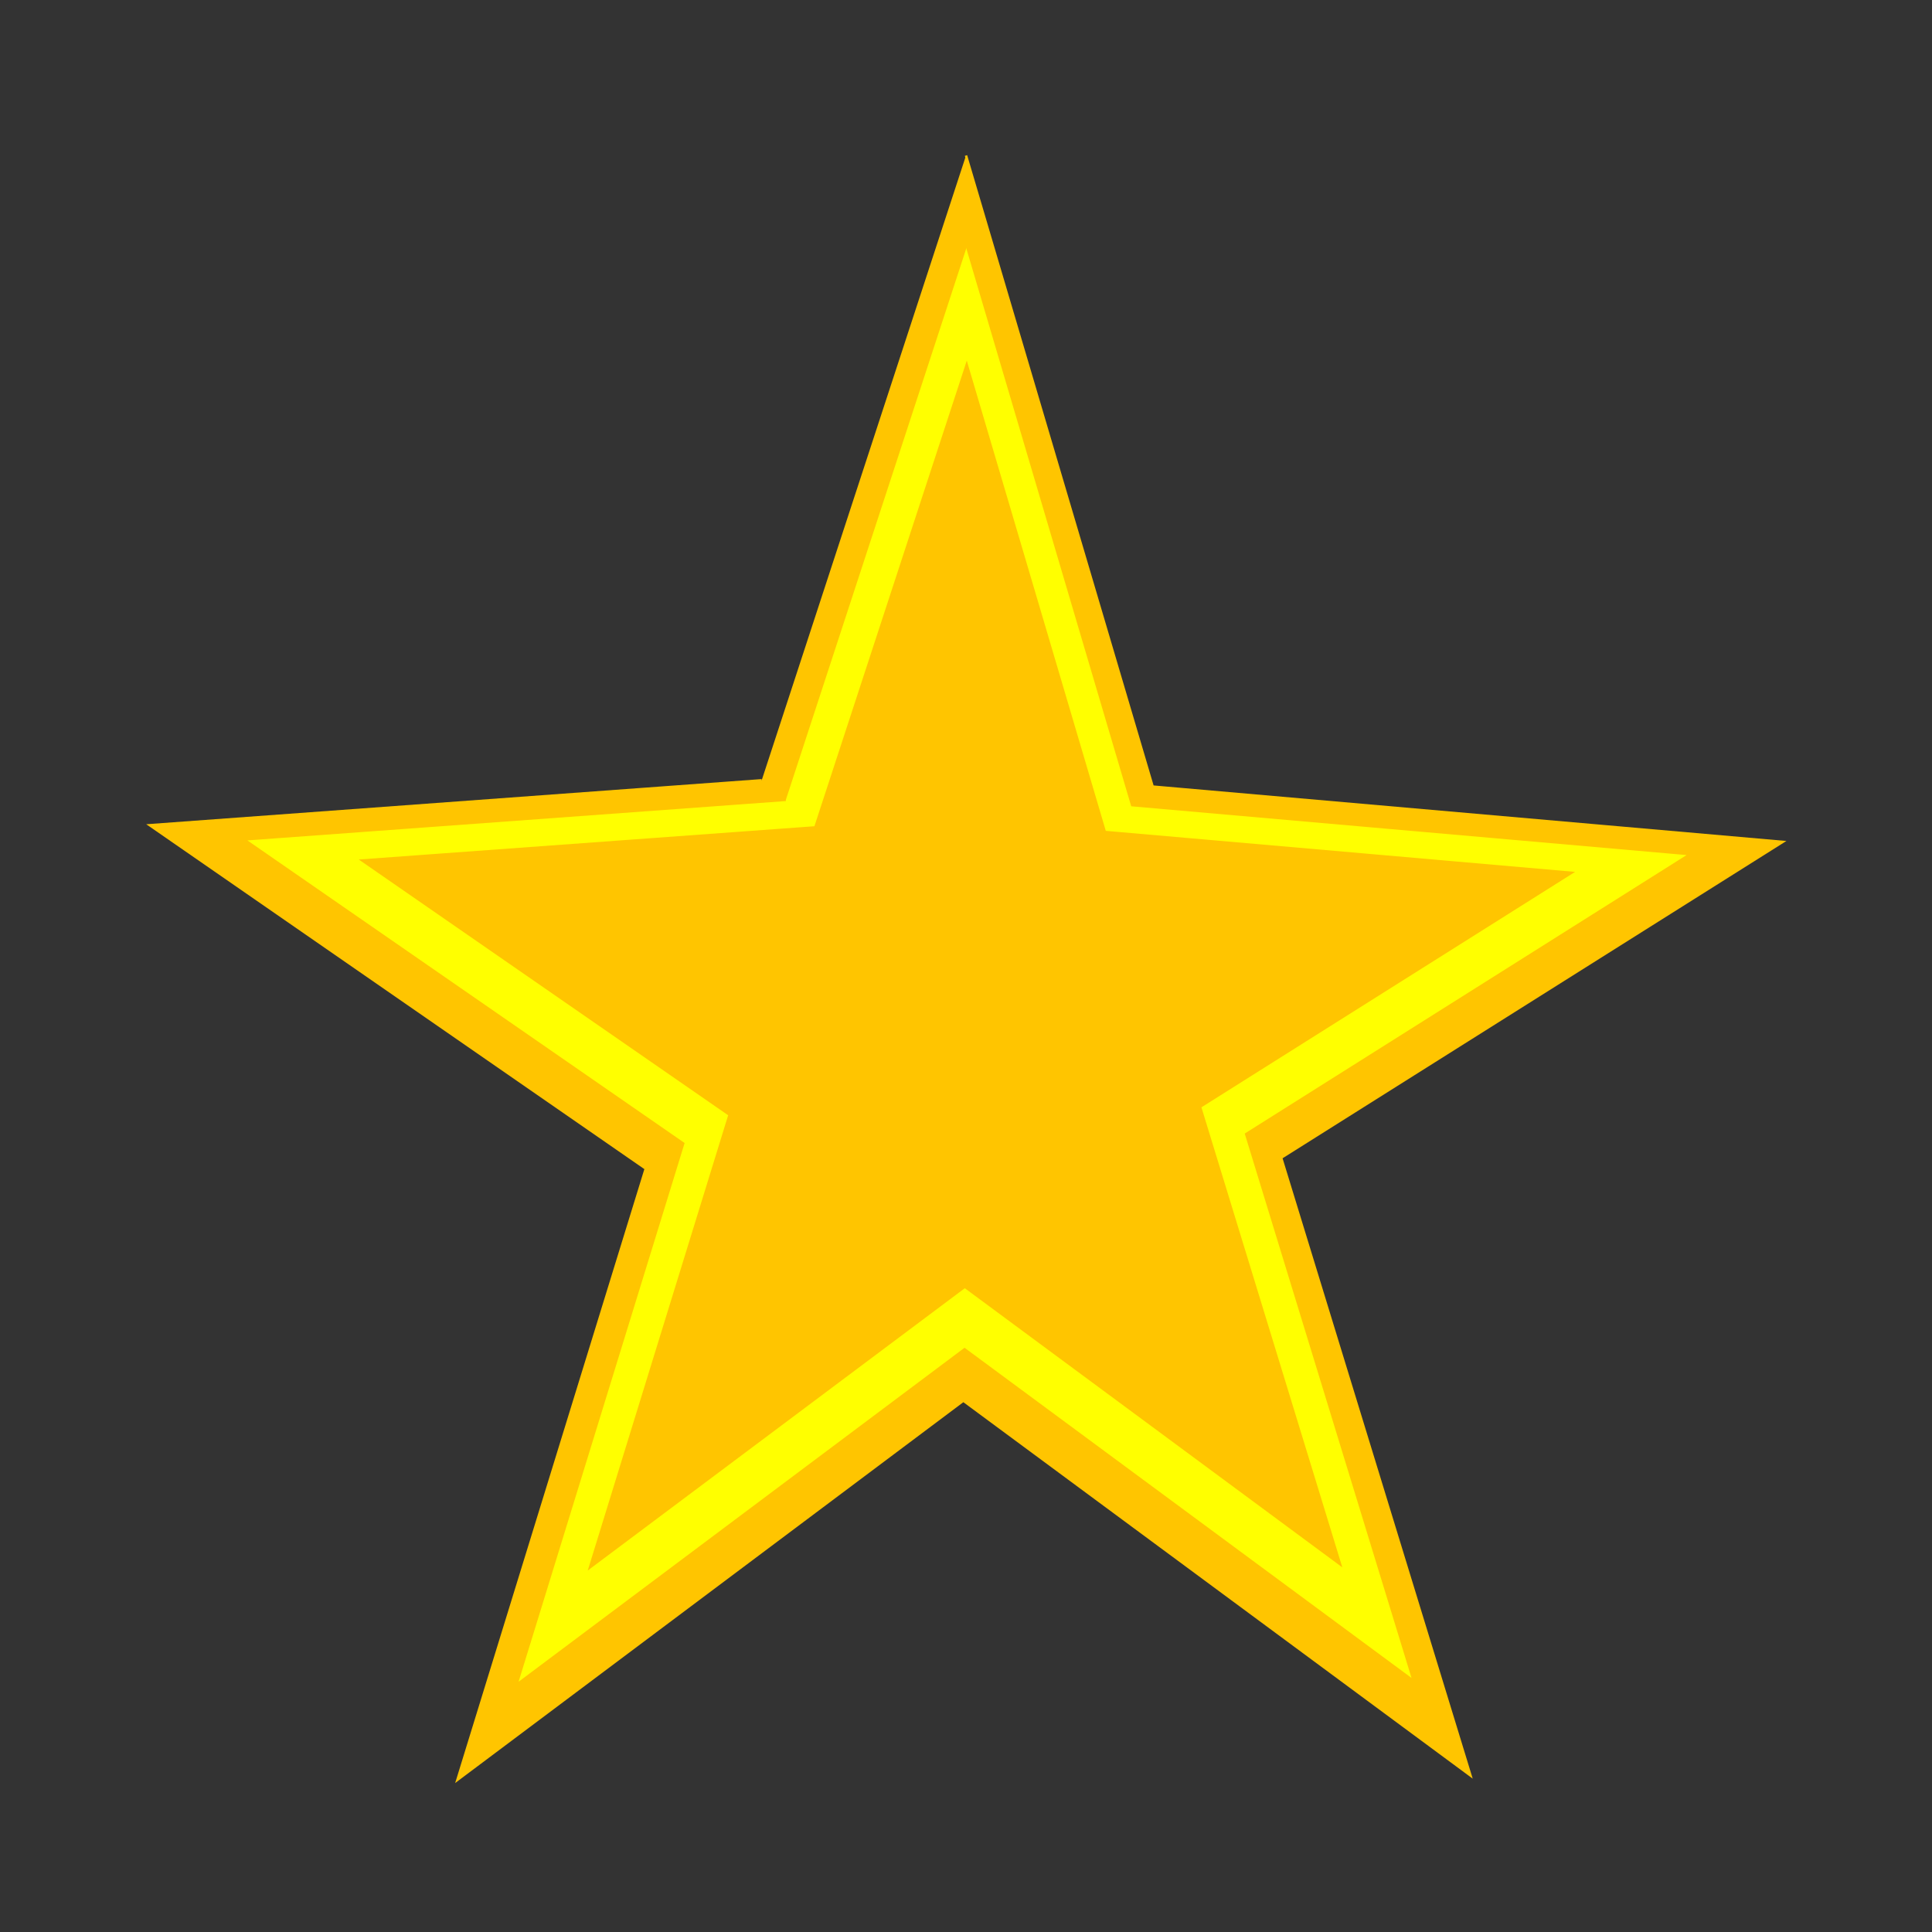 <svg version="1.2" xmlns="http://www.w3.org/2000/svg" viewBox="0 0 800 800" width="800" height="800">
	<rect x="0" y="0" width="800" height="800" fill="#333333" stroke="none"/>
	<title>star</title>
	<style>
		.s0 { fill: #ffc500;stroke: #ffc500;stroke-miterlimit:10 } 
		.s1 { fill: #ffff00;stroke: #ffc500;stroke-miterlimit:10 } 
		.s2 { fill: #ffd300;stroke: #ffc500;stroke-miterlimit:10 } 
	</style>
	<g id="Layer 1">
		<path id="Shape 1" fill-rule="evenodd" class="s0" d="m400 64.4l77.3 261.3 260.9 22.9-207.7 130.8 78.4 255.8-210-155.2-209.5 157 78-253.1-205.4-142.2 253.4-18.6"/>
		<g id="&lt;Group&gt;">
			<path id="Shape 1 copy 2" fill-rule="evenodd" class="s1" d="m400.4 102l68.4 231.4 231.1 20.3-183.9 115.9 69.4 226.5-186-137.4-185.6 139 69.1-224.2-181.9-125.9 224.4-16.4m12.2 11.4l-187.6 13.7 152.1 105.3-57.8 187.4 155.2-116.2 155.4 114.9-58-189.4 153.8-96.9-193.2-16.9-57.2-193.5z"/>
			<path id="Shape 1 copy 2" fill-rule="evenodd" class="s2" d=""/>
		</g>
	</g>
</svg>